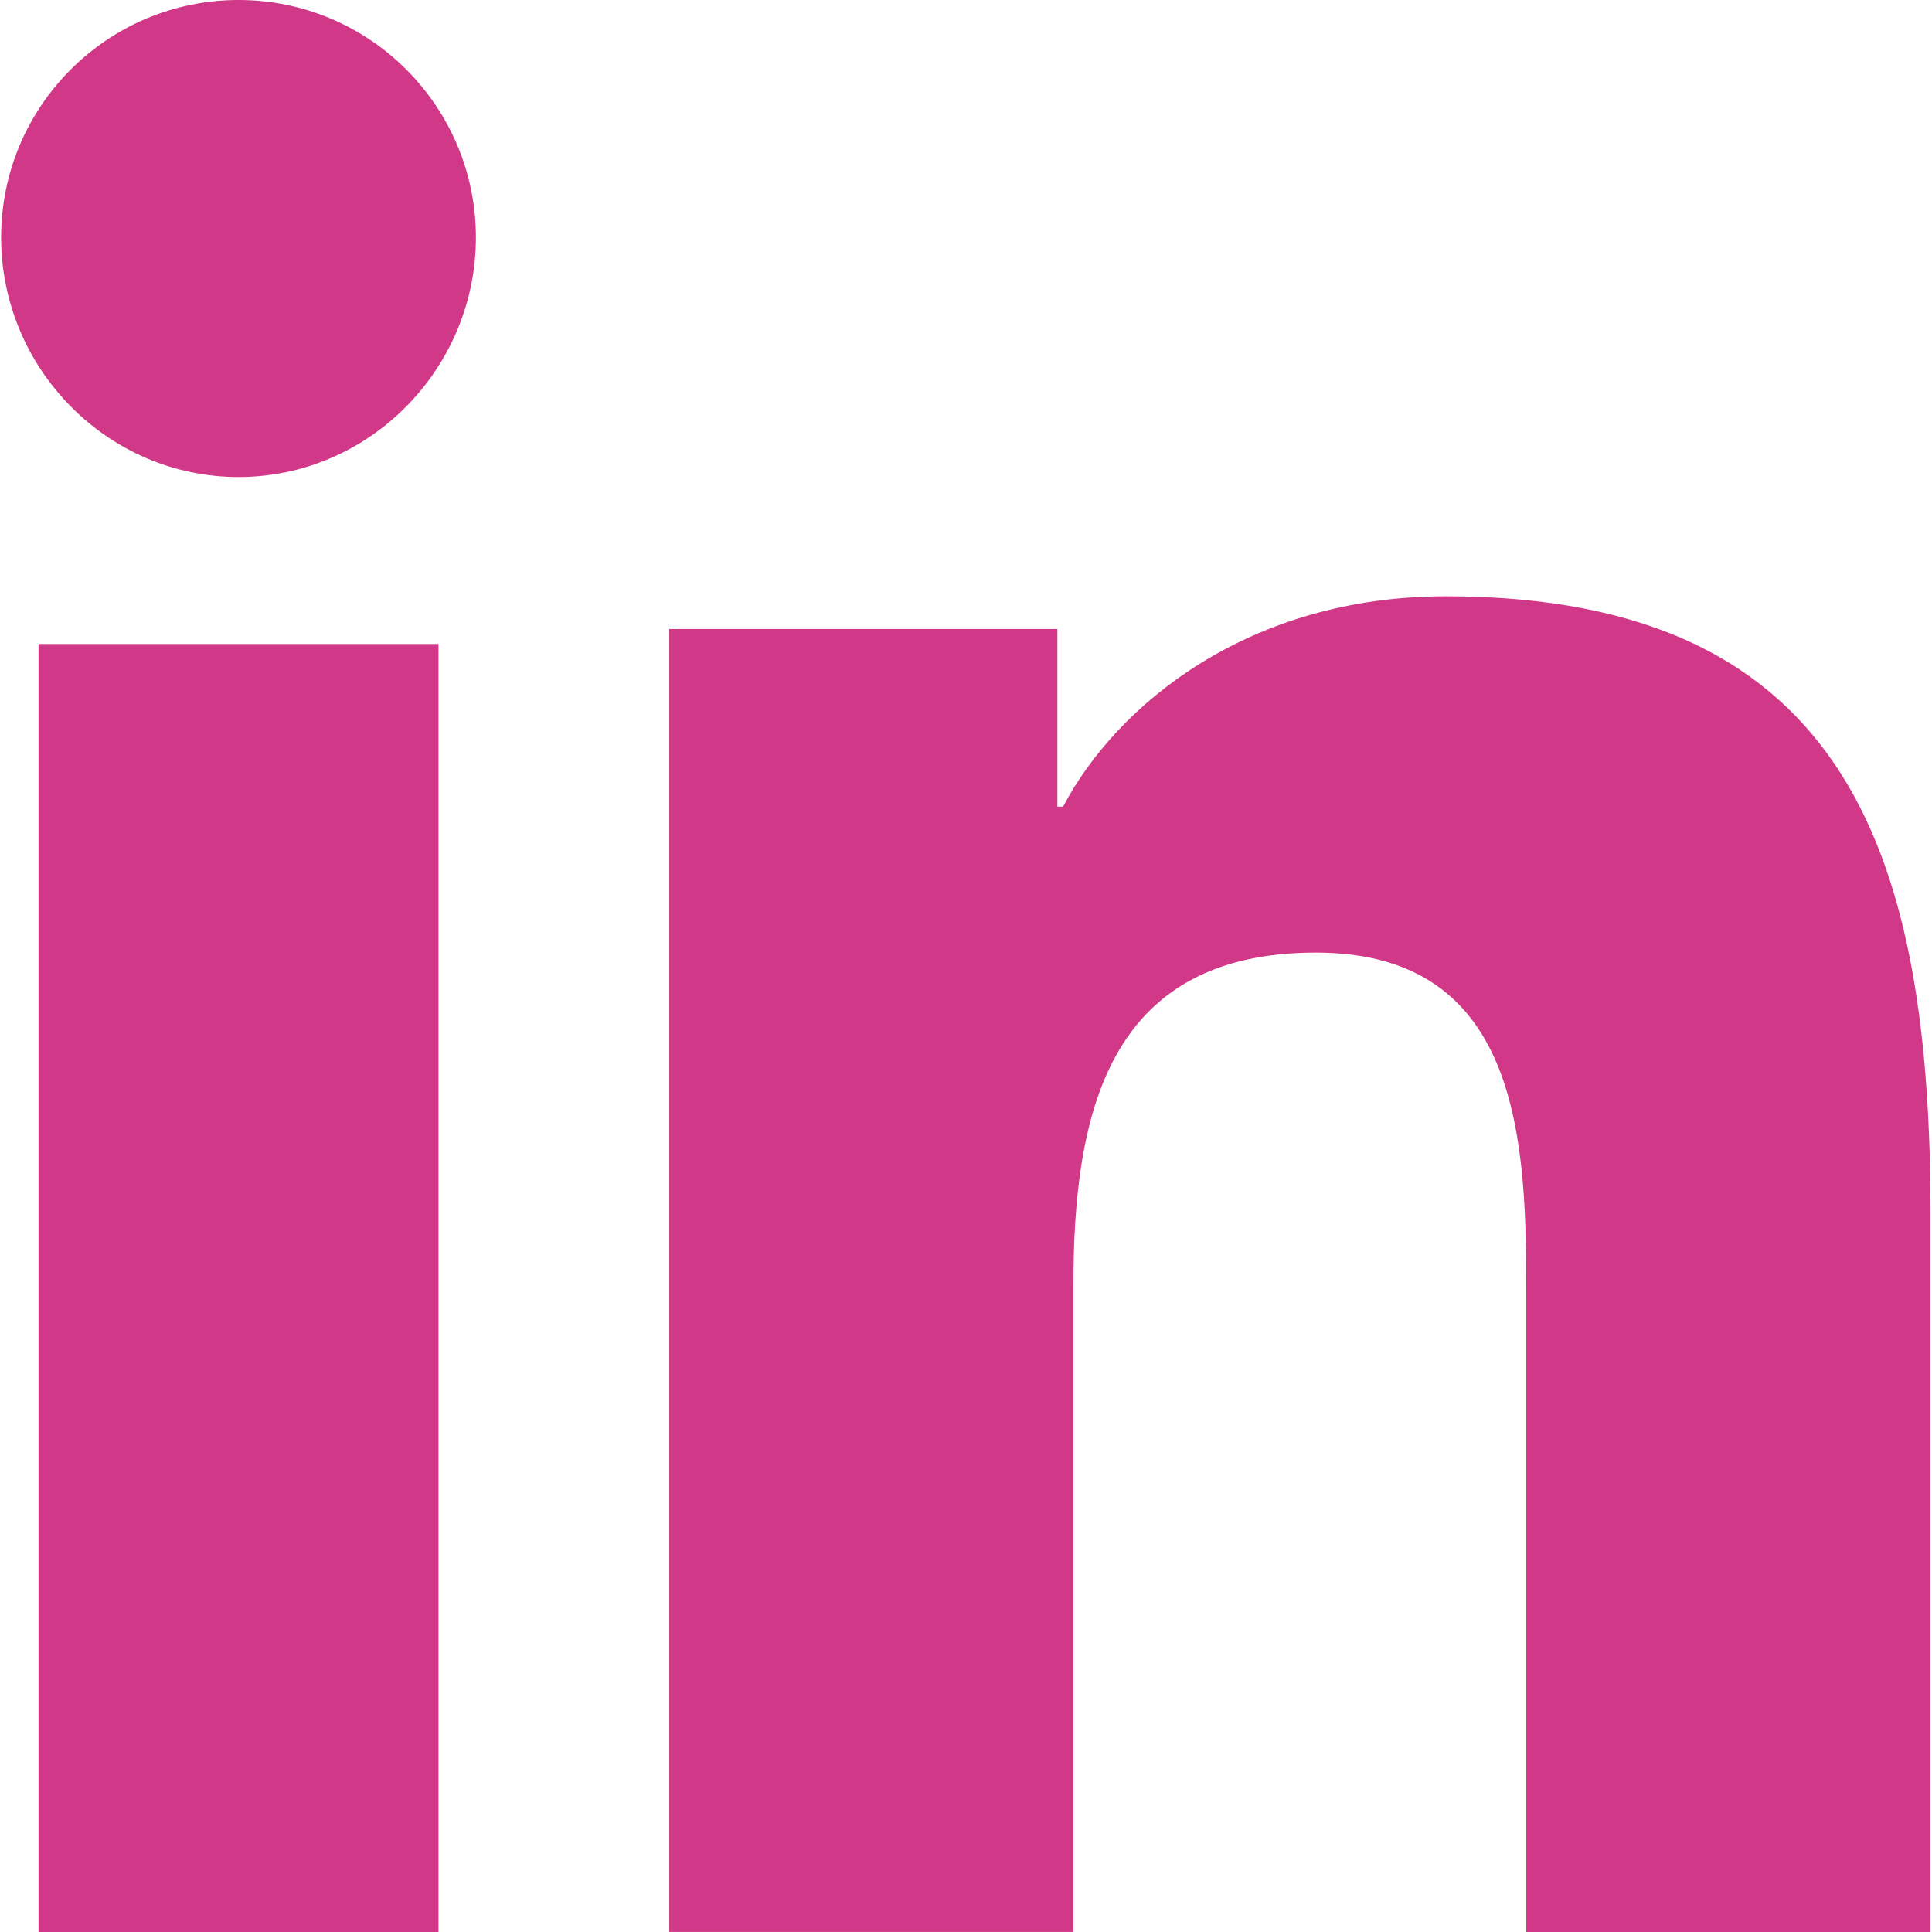 <svg width="81" height="81" xmlns="http://www.w3.org/2000/svg" xmlns:xlink="http://www.w3.org/1999/xlink" xmlns:svgjs="http://svgjs.com/svgjs" viewBox="415 12098 81 81"><svg width="53" height="56" xmlns="http://www.w3.org/2000/svg" xmlns:xlink="http://www.w3.org/1999/xlink" xmlns:svgjs="http://svgjs.com/svgjs" viewBox="0.06 0 52.88 56" fill="#d13887" x="443" y="12123"><svg xmlns="http://www.w3.org/2000/svg" xmlns:xlink="http://www.w3.org/1999/xlink" width="53" height="56" viewBox="0.736 0.826 52.011 55.079"><path paint-order="stroke fill markers" fill-rule="evenodd" d="M52.726 55.905v-.003h.02V26.388c0-14.44-3.108-25.562-19.988-25.562-8.116 0-13.56 4.452-15.784 8.674h-.234V2.174H.736v53.728h16.663V29.298c0-7.004 1.328-13.78 10.005-13.78 8.545 0 8.673 7.995 8.673 14.23v26.157h16.65z"/></svg></svg><svg width="18" height="54" xmlns="http://www.w3.org/2000/svg" xmlns:xlink="http://www.w3.org/1999/xlink" xmlns:svgjs="http://svgjs.com/svgjs" viewBox="0.616 0 16.768 54" fill="#d13887" x="416" y="12125"><svg xmlns="http://www.w3.org/2000/svg" xmlns:xlink="http://www.w3.org/1999/xlink" width="18" height="54" viewBox="0.602 0.177 16.684 53.728"><path paint-order="stroke fill markers" fill-rule="evenodd" d="M.602.177h16.684v53.728H.602V.177z"/></svg></svg><svg width="20" height="20" xmlns="http://www.w3.org/2000/svg" xmlns:xlink="http://www.w3.org/1999/xlink" xmlns:svgjs="http://svgjs.com/svgjs" viewBox="0.047 0 19.906 20" fill="#d13887" x="415" y="12098"><svg xmlns="http://www.w3.org/2000/svg" width="20" height="20" viewBox="0.272 0.428 19.327 19.418"><path paint-order="stroke fill markers" fill-rule="evenodd" d="M9.937.428C4.6.428.272 4.757.272 10.093c0 5.334 4.328 9.753 9.665 9.753 5.334 0 9.662-4.42 9.662-9.753-.003-5.336-4.33-9.665-9.662-9.665z"/></svg></svg></svg>